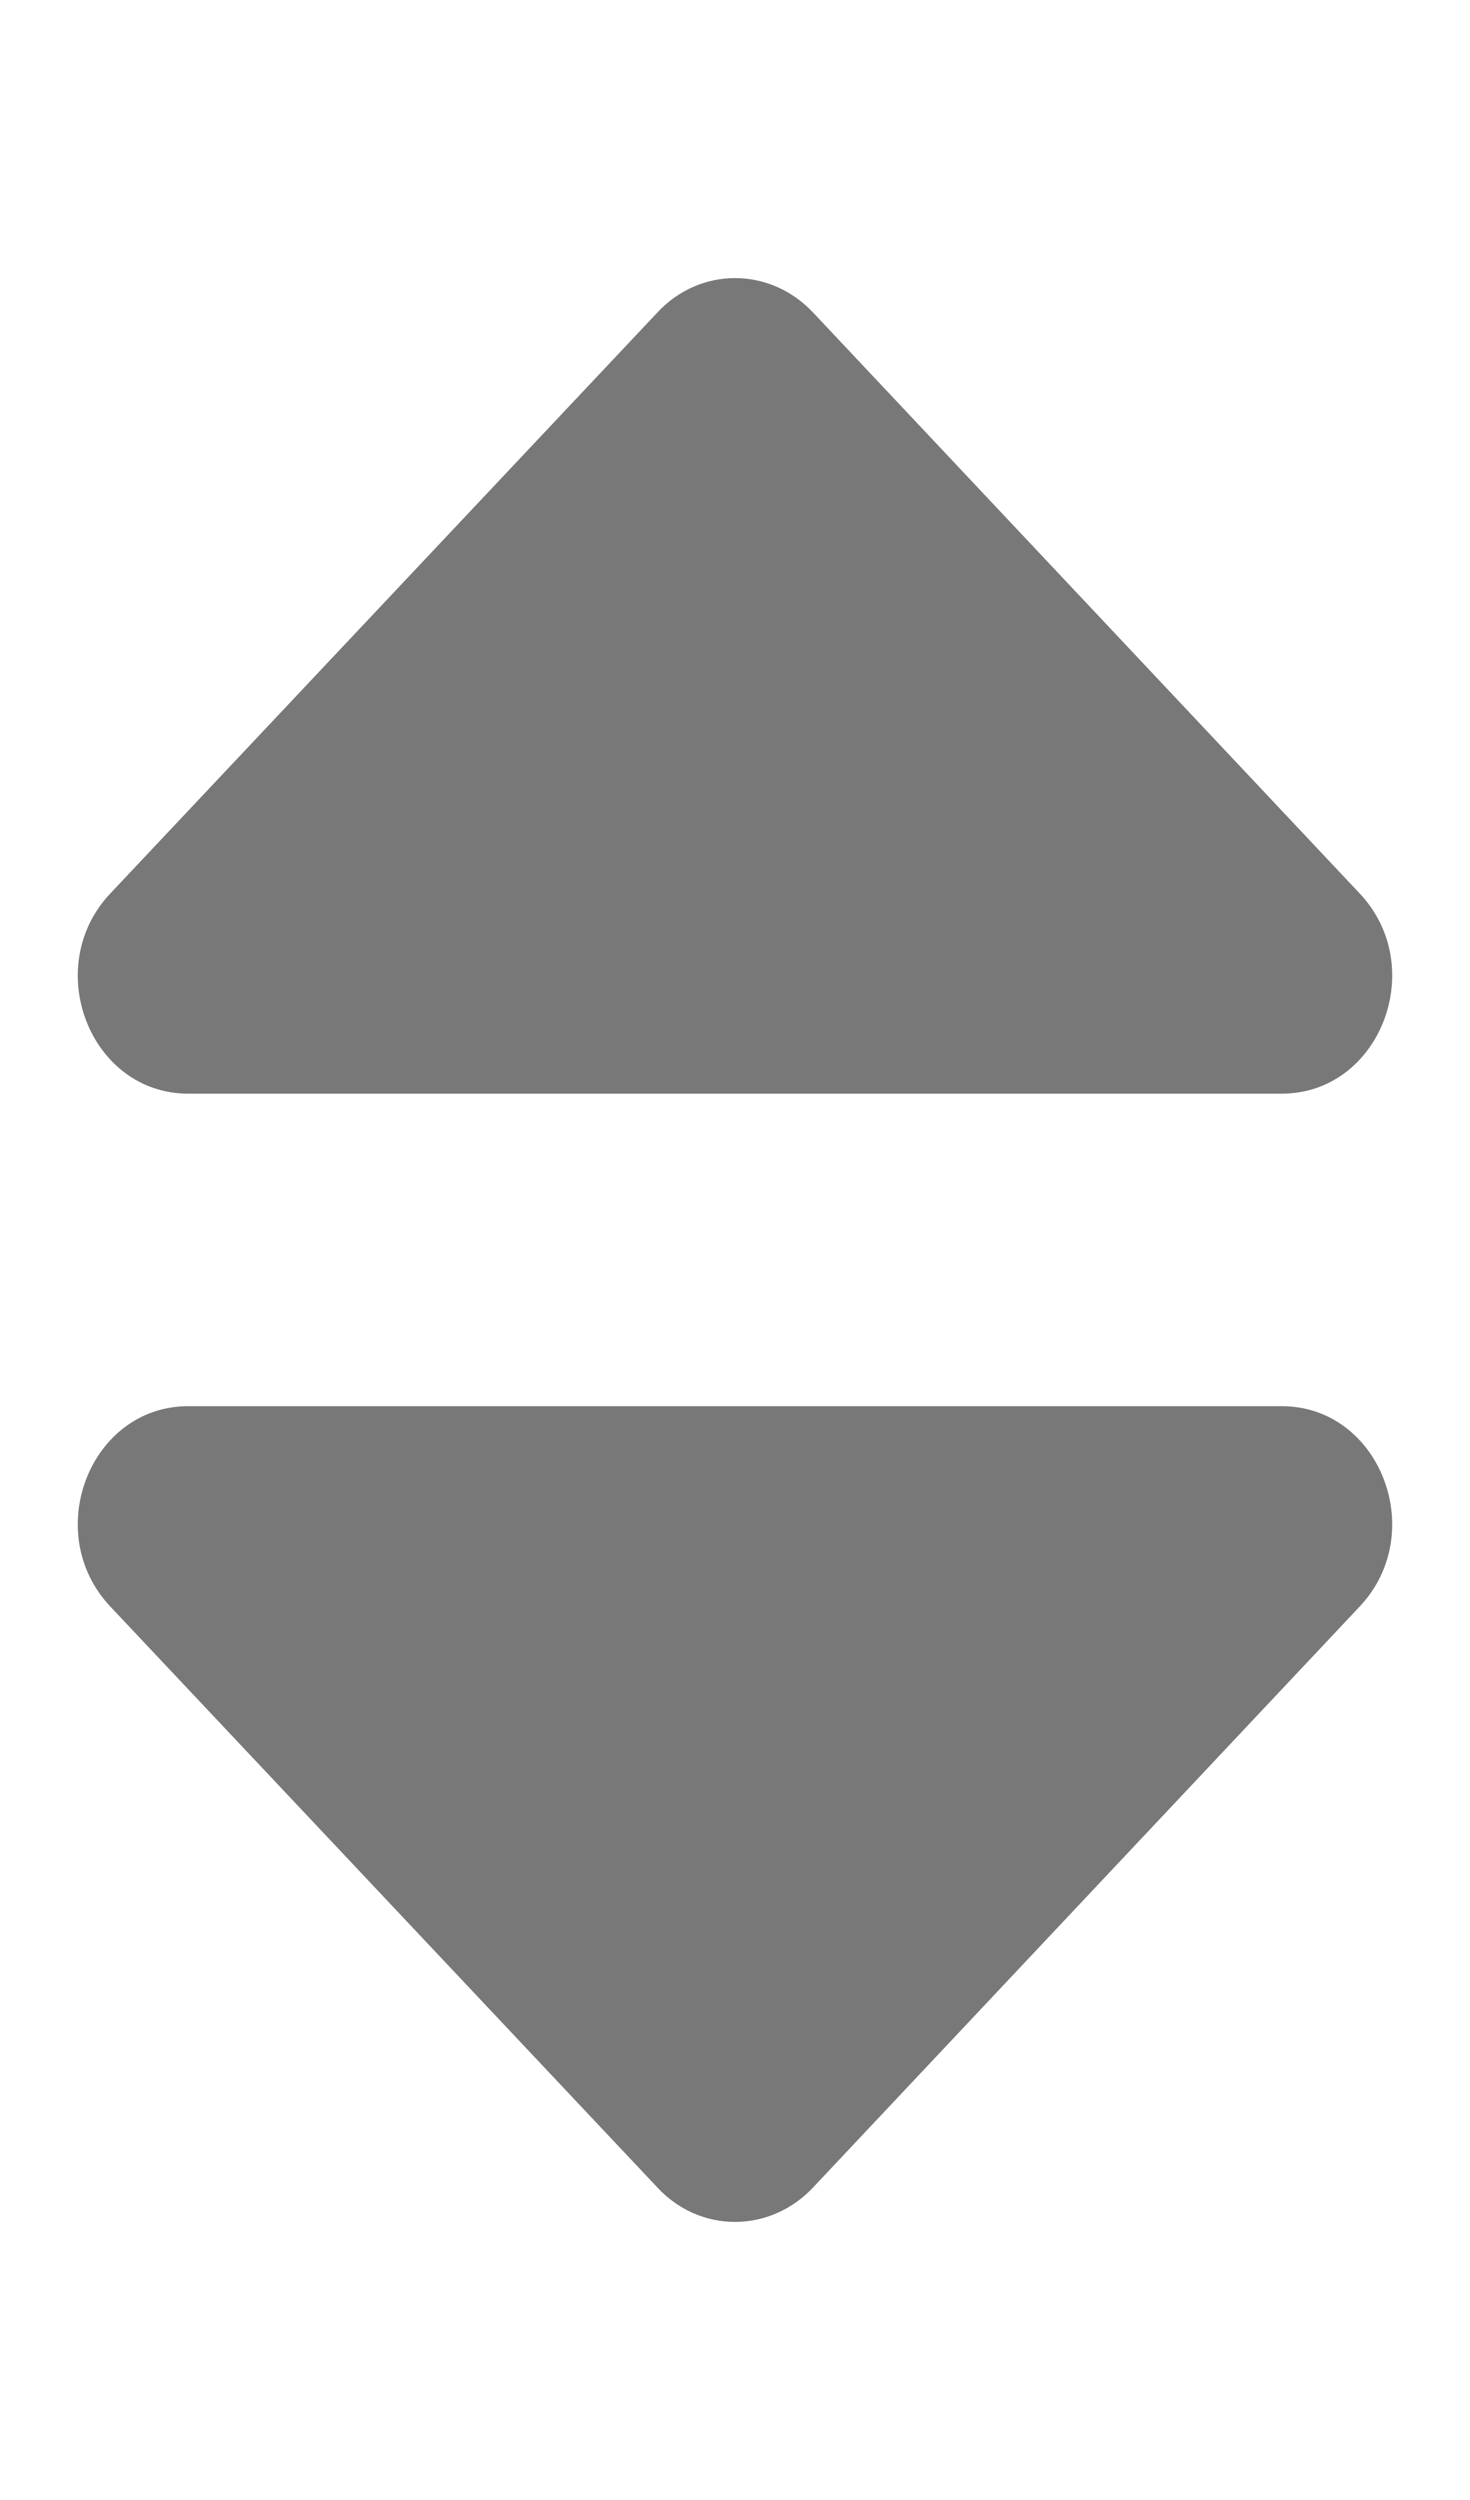 <svg width="10" height="17" viewBox="0 0 10 17" fill="none" xmlns="http://www.w3.org/2000/svg">
<path d="M1.281 9.562H8.719C9.387 9.562 9.722 10.422 9.25 10.924L5.531 14.875C5.237 15.187 4.762 15.187 4.472 14.875L0.75 10.924C0.278 10.422 0.612 9.562 1.281 9.562ZM9.25 6.076L5.531 2.125C5.237 1.813 4.762 1.813 4.472 2.125L0.75 6.076C0.278 6.577 0.612 7.437 1.281 7.437H8.719C9.387 7.437 9.722 6.577 9.25 6.076Z" fill="#787878"/>
</svg>
